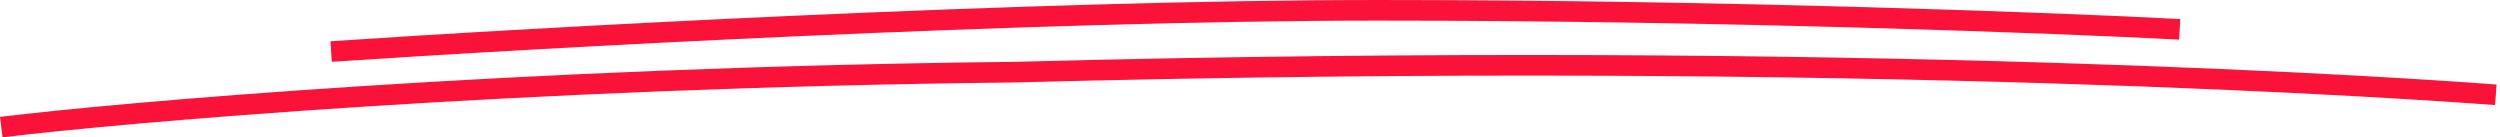 <svg width="364" height="20" viewBox="0 0 364 20" fill="none" xmlns="http://www.w3.org/2000/svg">
<path d="M48.212 7.504C77.907 5.503 149.997 1.501 200.795 1.501C251.593 1.501 299.674 3.348 317.364 4.272" stroke="#FA1239" stroke-width="3"/>
<path d="M0.184 18.511C16.665 16.471 75.298 11.262 147.559 10.509C272.114 7.215 352.932 13.019 363.391 13.804" stroke="#FA1239" stroke-width="3"/>
</svg>
